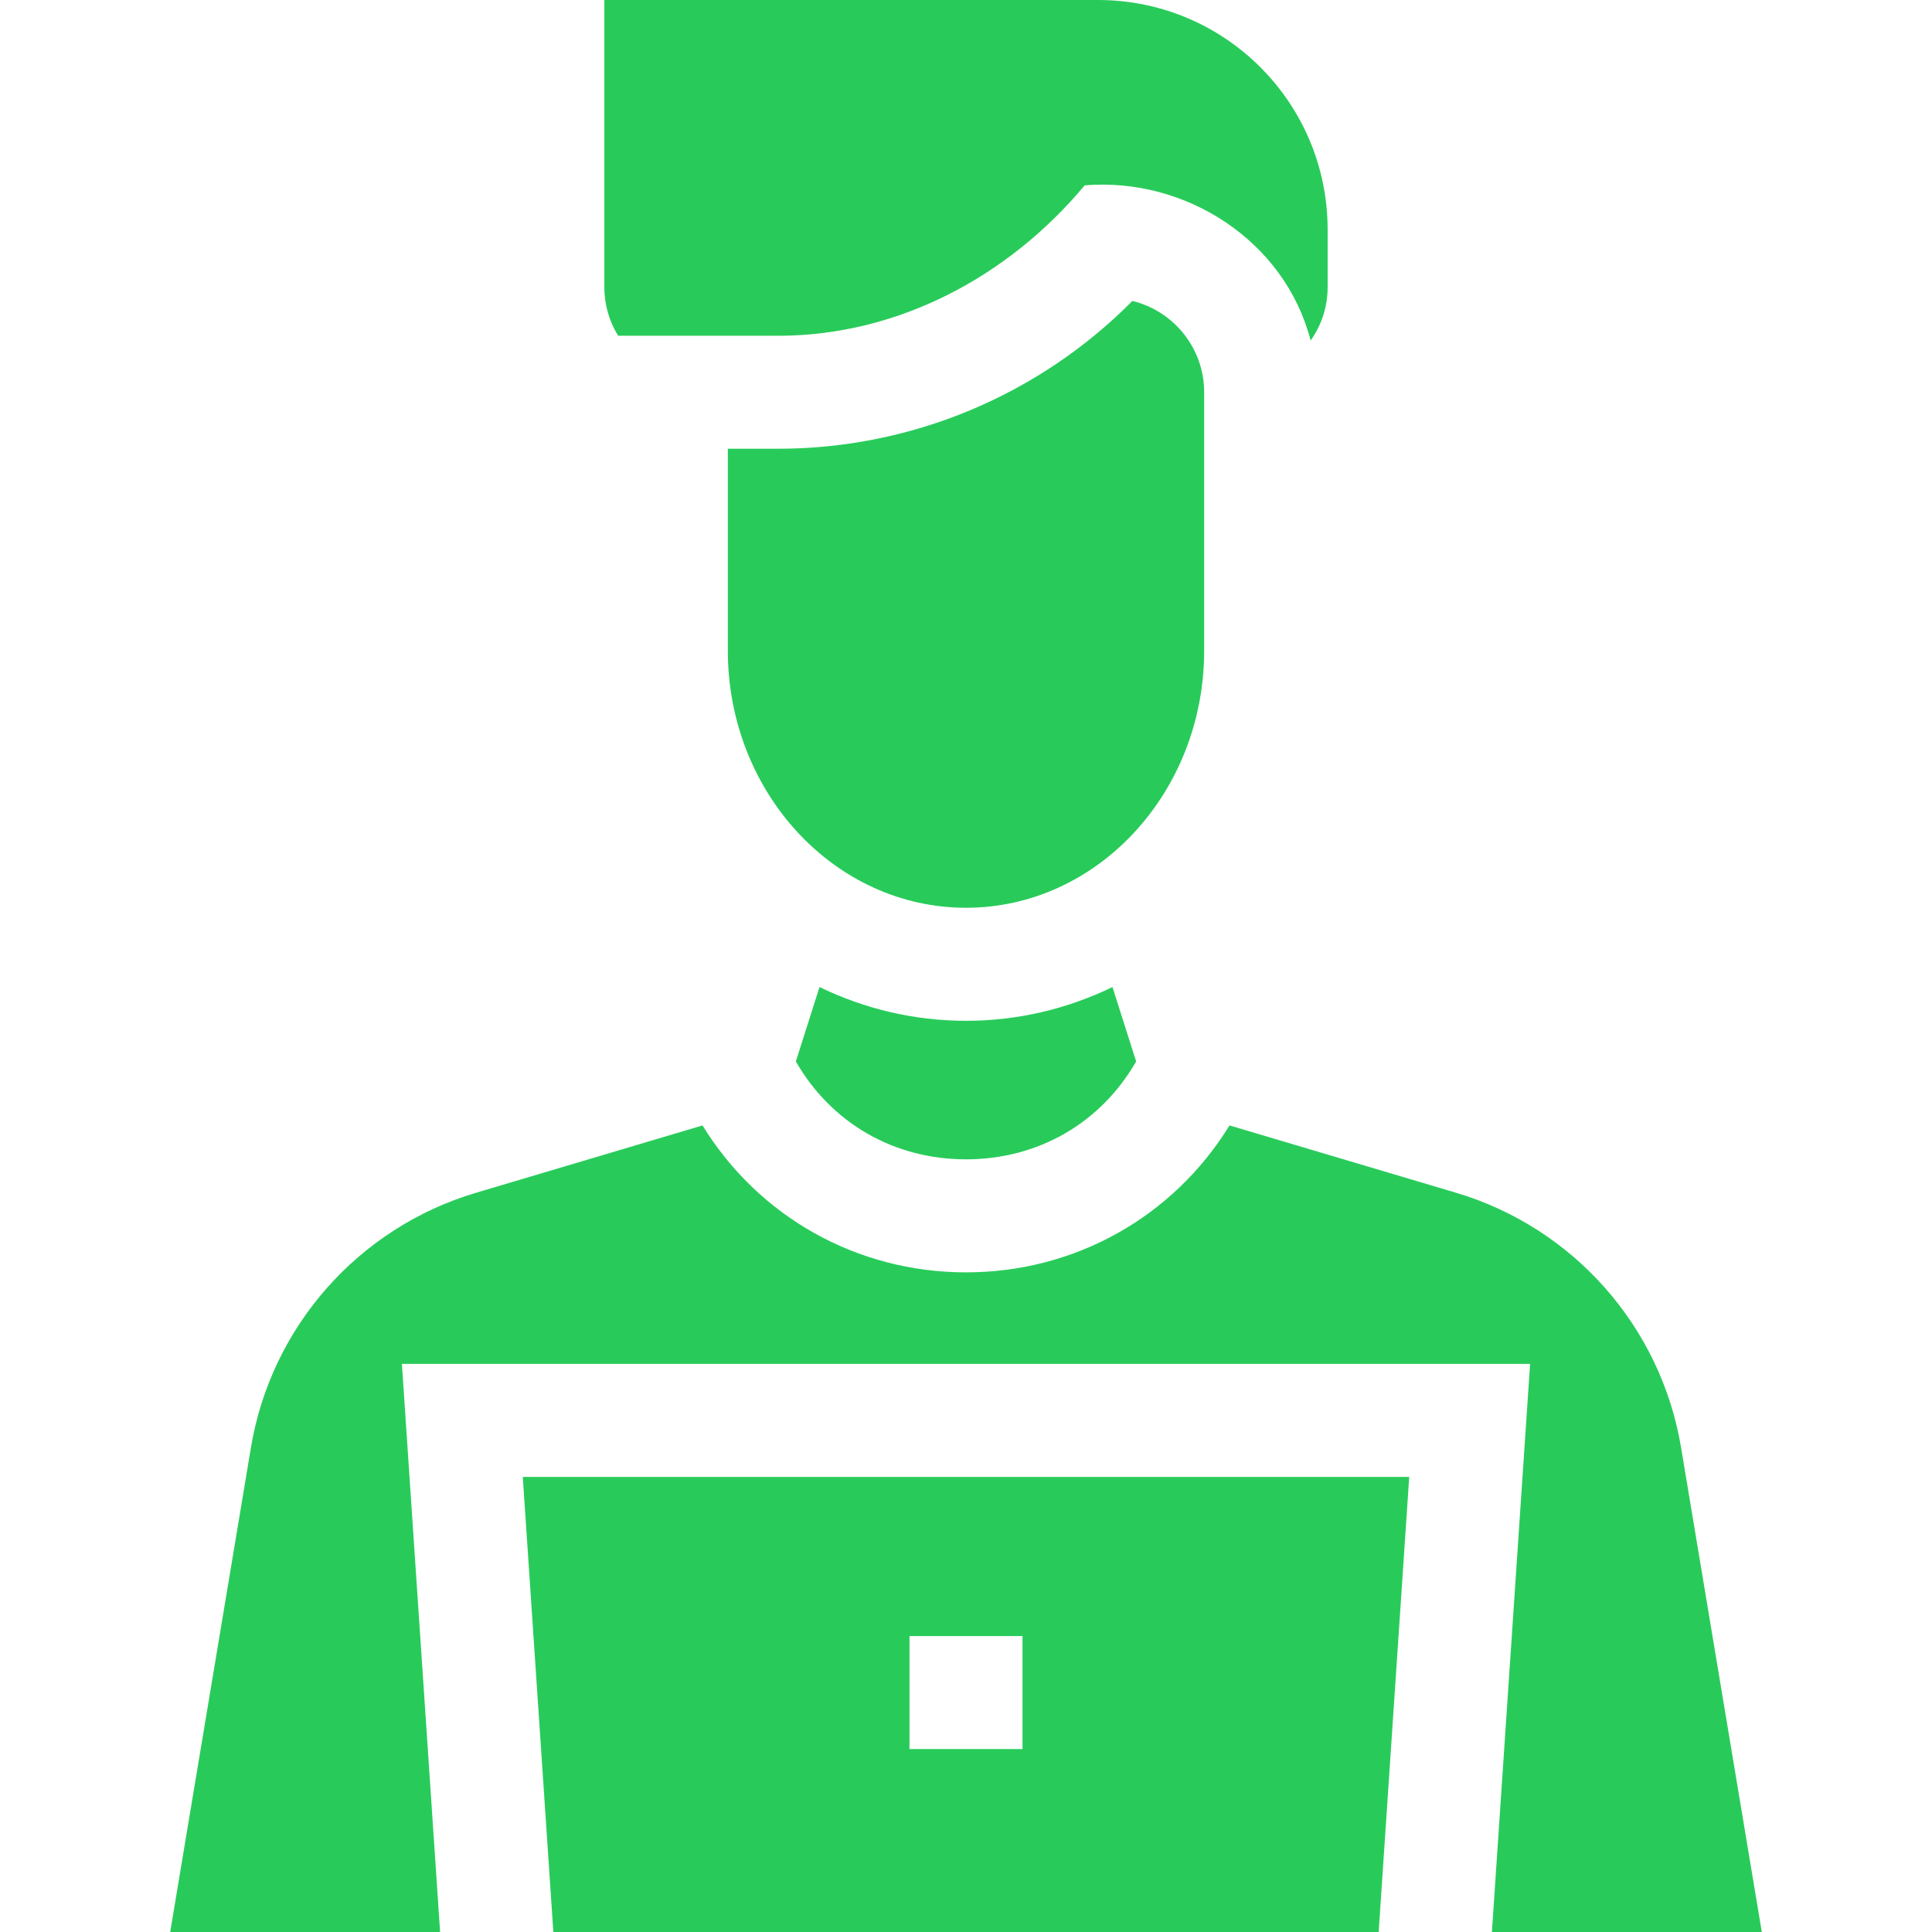 <svg width="44" height="44" viewBox="0 0 44 44" fill="none" xmlns="http://www.w3.org/2000/svg">
<g clip-path="url(#clip0_608_1388)">
<path d="M22 26.403C23.645 26.403 25.07 25.576 25.875 24.174L25.336 22.479C24.32 22.972 23.19 23.248 22 23.248C20.81 23.248 19.68 22.972 18.664 22.479L18.125 24.174C18.93 25.576 20.356 26.403 22 26.403Z" fill="#28CB5A"/>
<path d="M25.789 6.854C23.663 9.001 20.759 10.22 17.72 10.22H16.576V14.817C16.576 18.047 19.009 20.674 22 20.674C24.991 20.674 27.424 18.047 27.424 14.817V8.933C27.424 7.927 26.726 7.081 25.789 6.854Z" fill="#28CB5A"/>
<path d="M17.72 7.647C20.455 7.647 22.974 6.295 24.703 4.221C26.997 4.031 29.26 5.479 29.849 7.755C30.092 7.413 30.236 6.995 30.236 6.543V5.229C30.236 2.341 27.895 0 25.007 0H13.764V6.543C13.764 6.948 13.879 7.326 14.078 7.647H17.72Z" fill="#28CB5A"/>
<path d="M11.906 33.636L12.602 44H31.398L32.094 33.636H11.906ZM20.713 39.833V37.26H23.287V39.833H20.713Z" fill="#28CB5A"/>
<path d="M9.153 31.062H34.847L33.977 44H40.124L38.286 32.971C37.827 30.214 35.836 27.96 33.157 27.163L28.001 25.631C26.723 27.711 24.483 28.977 22 28.977C19.517 28.977 17.277 27.711 15.999 25.631L10.843 27.164C8.164 27.96 6.173 30.214 5.714 32.971L3.876 44H10.023L9.153 31.062Z" fill="#28CB5A"/>
</g>
<defs>
<clipPath id="clip0_608_1388">
<rect width="44" height="44" fill="white"/>
</clipPath>
</defs>
</svg>
